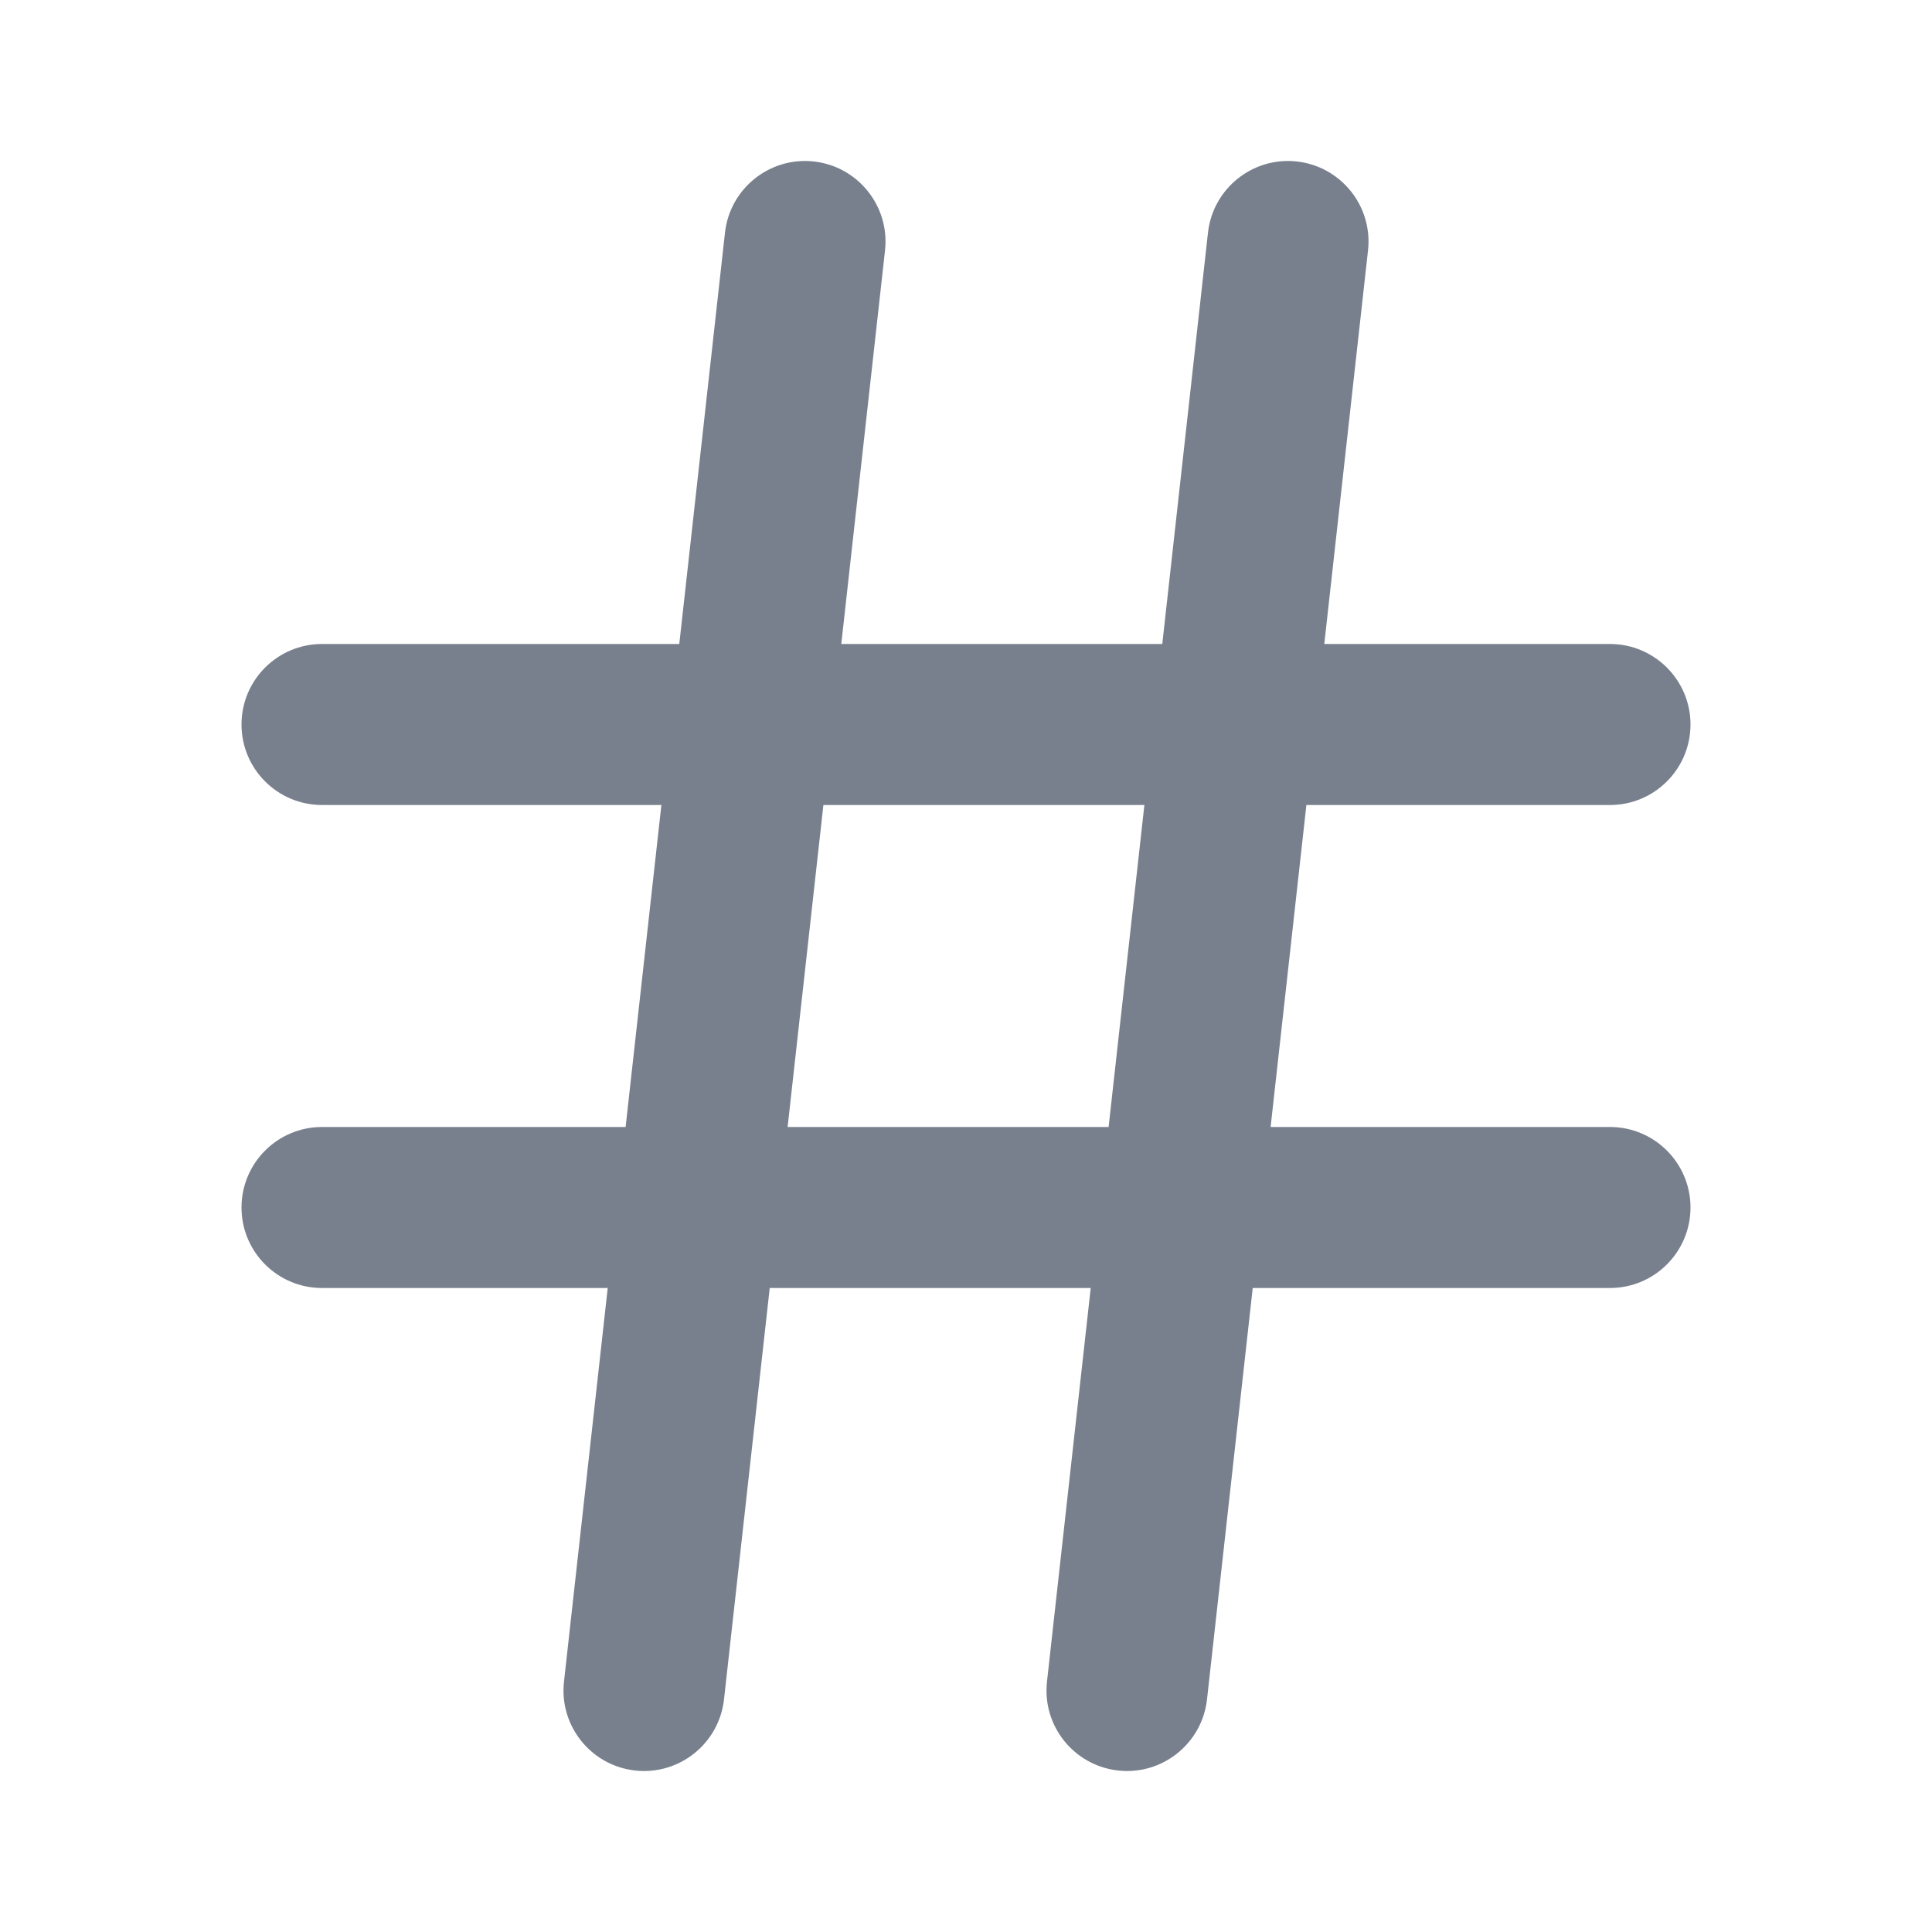 <svg width="24" height="24" viewBox="0 0 24 24" fill="none" xmlns="http://www.w3.org/2000/svg">
<path fill-rule="evenodd" clip-rule="evenodd" d="M3 9C3 8.448 3.448 8 4 8H20C20.552 8 21 8.448 21 9C21 9.552 20.552 10 20 10H4C3.448 10 3 9.552 3 9Z" fill="#78808D"/>
<path fill-rule="evenodd" clip-rule="evenodd" d="M3 15C3 14.448 3.448 14 4 14H20C20.552 14 21 14.448 21 15C21 15.552 20.552 16 20 16H4C3.448 16 3 15.552 3 15Z" fill="#78808D"/>
<path fill-rule="evenodd" clip-rule="evenodd" d="M10.11 2.006C10.659 2.067 11.055 2.562 10.994 3.111L8.994 21.11C8.933 21.659 8.438 22.055 7.89 21.994C7.341 21.933 6.945 21.439 7.006 20.89L9.006 2.89C9.067 2.341 9.562 1.945 10.11 2.006Z" fill="#78808D"/>
<path fill-rule="evenodd" clip-rule="evenodd" d="M16.11 2.006C16.659 2.067 17.055 2.562 16.994 3.111L14.994 21.11C14.933 21.659 14.438 22.055 13.89 21.994C13.341 21.933 12.945 21.439 13.006 20.89L15.006 2.89C15.067 2.341 15.562 1.945 16.11 2.006Z" fill="#78808D"/>
</svg>
